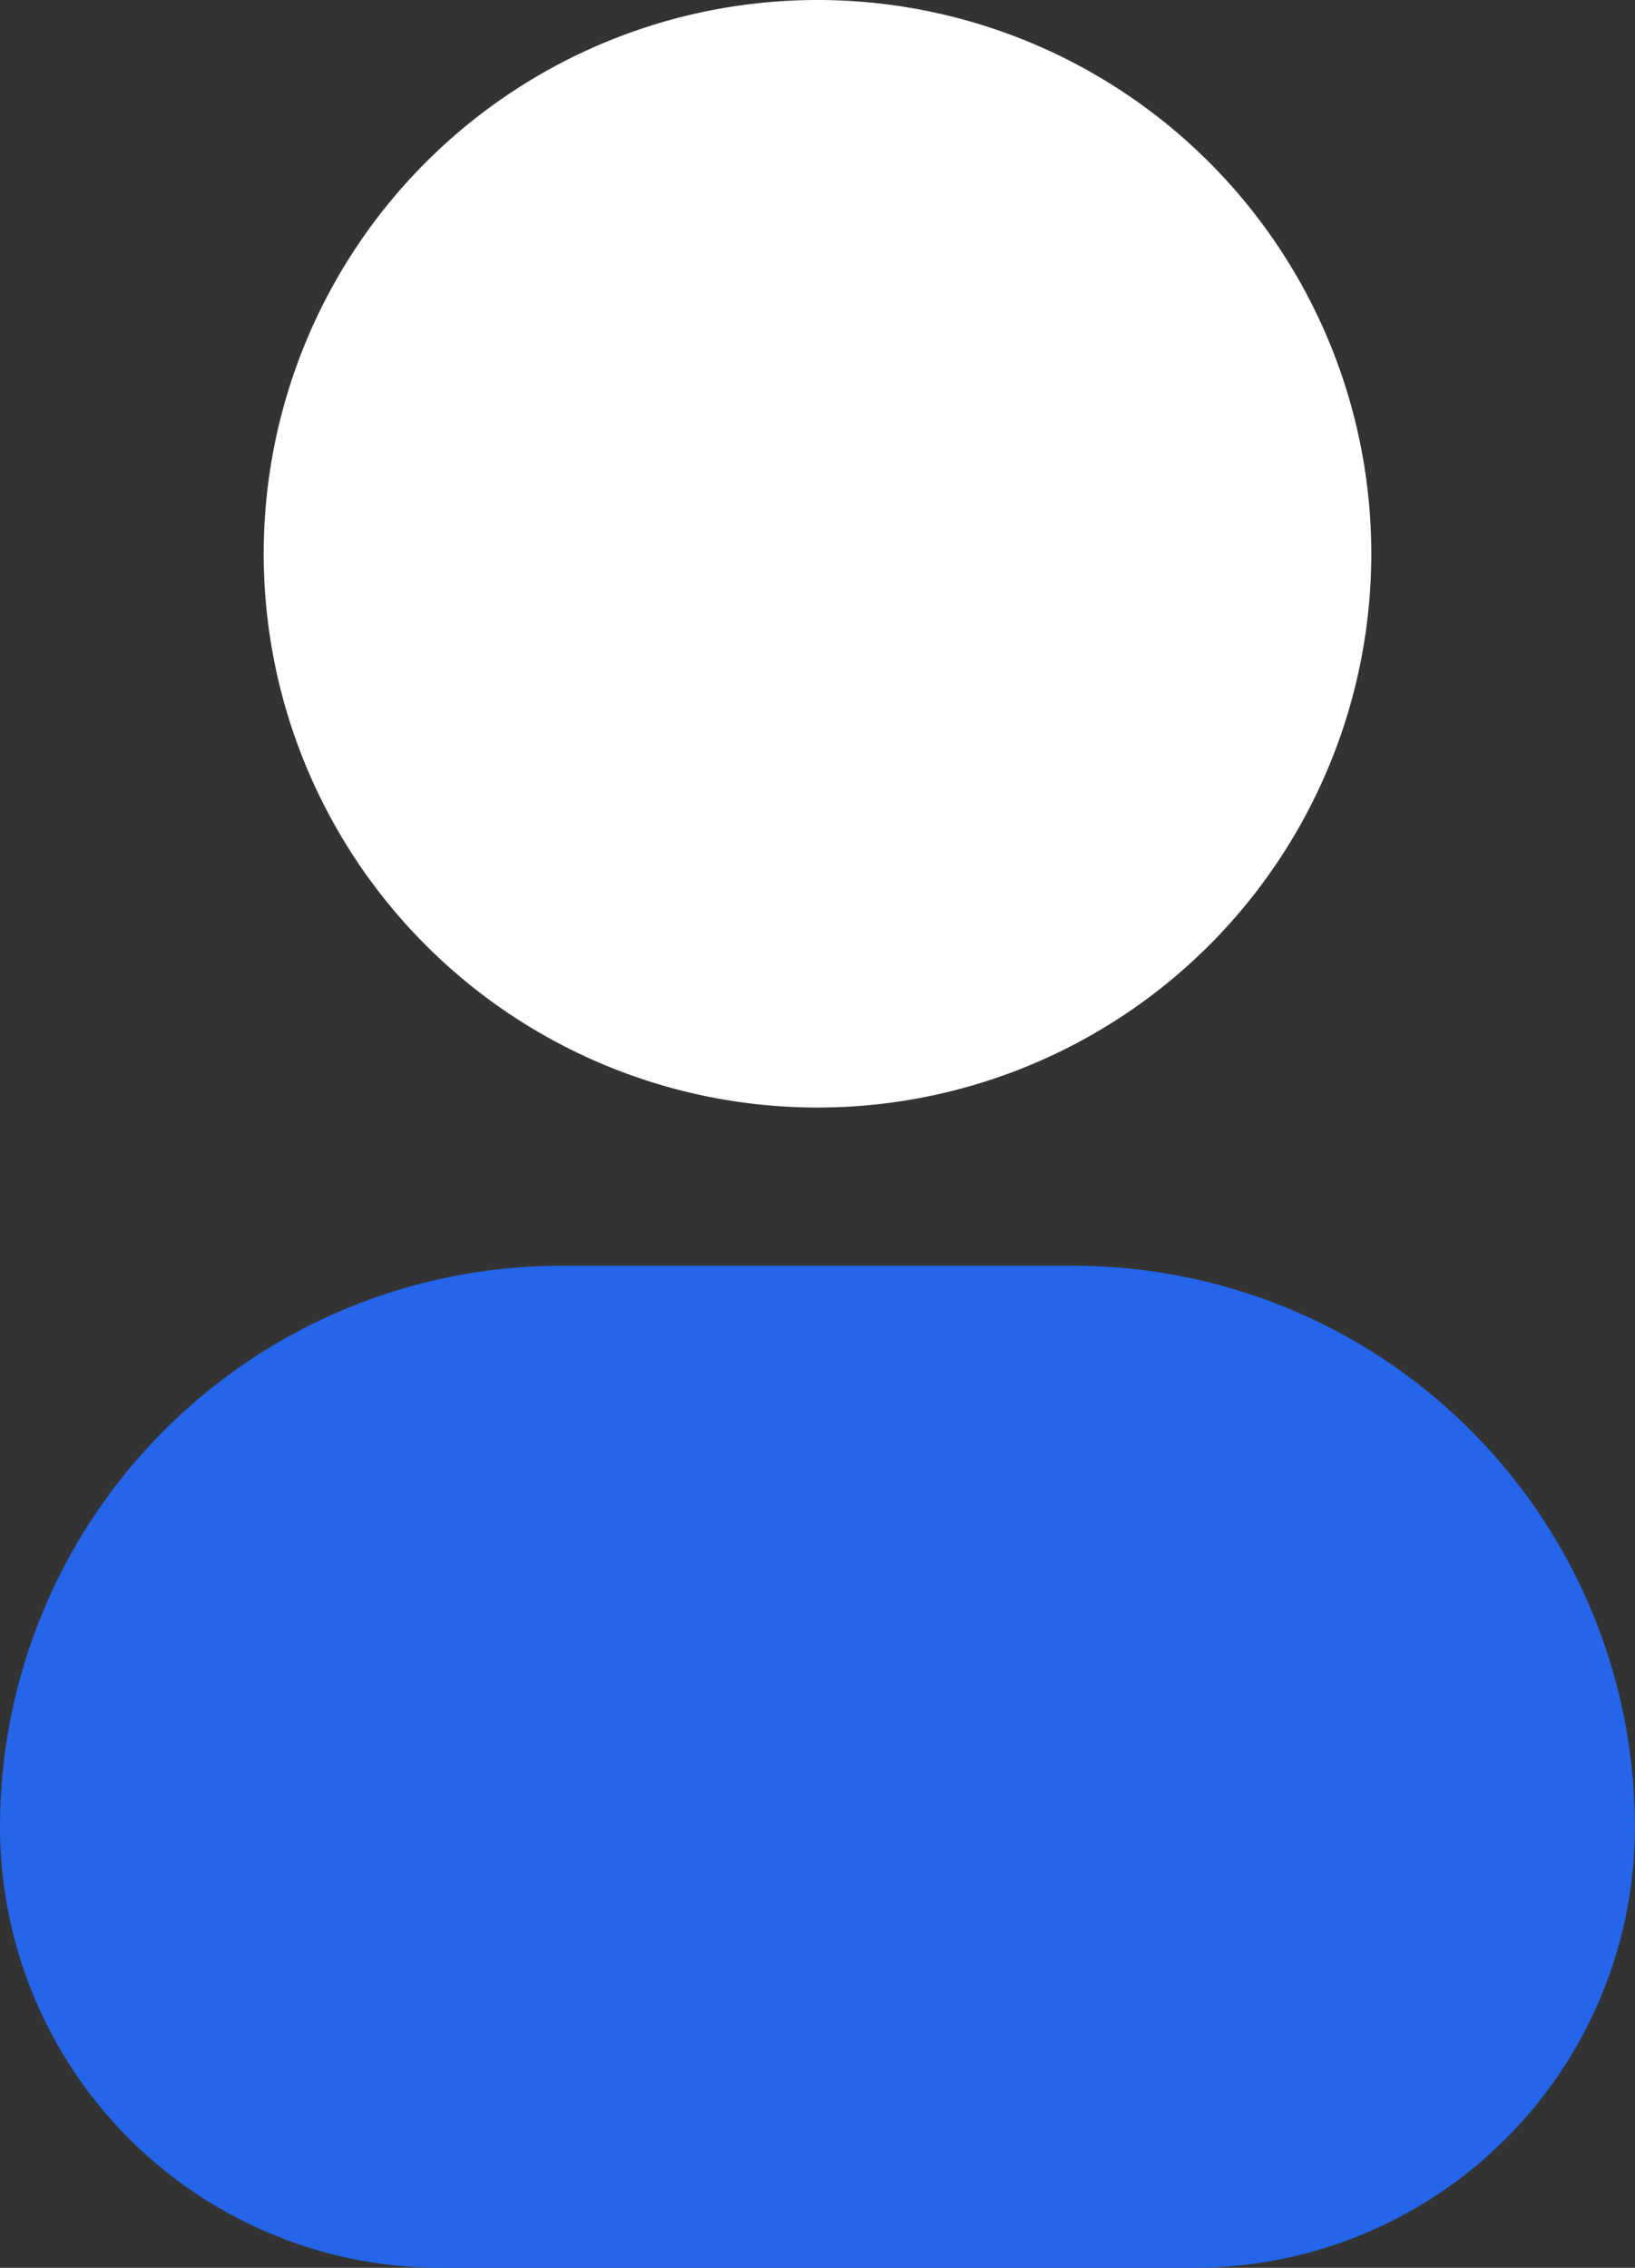 <svg xmlns="http://www.w3.org/2000/svg" width="15.5" height="21.5" viewBox="0 0 15.5 21.5">
  <rect x="0" y="0" width="15.5" height="21.5" fill="#333333" stroke="none"/>
  <g id="Group_4744" data-name="Group 4744" transform="translate(-8286 242)">
    <g id="profile" transform="translate(8281.75 -243.25)">
      <path id="vector_Stroke_" data-name="vector (Stroke)" d="M6.75,6.5A5.25,5.25,0,1,1,12,11.75,5.25,5.25,0,0,1,6.75,6.5Z" fill="#fff" fill-rule="evenodd"/>
      <path id="rec_Stroke_" data-name="rec (Stroke)" d="M4.25,18.571A5.321,5.321,0,0,1,9.571,13.25h4.857a5.321,5.321,0,0,1,5.321,5.321,4.179,4.179,0,0,1-4.179,4.179H8.429A4.179,4.179,0,0,1,4.25,18.571Z" fill="#2465e9" fill-rule="evenodd"/>
    </g>
  </g>
</svg>
